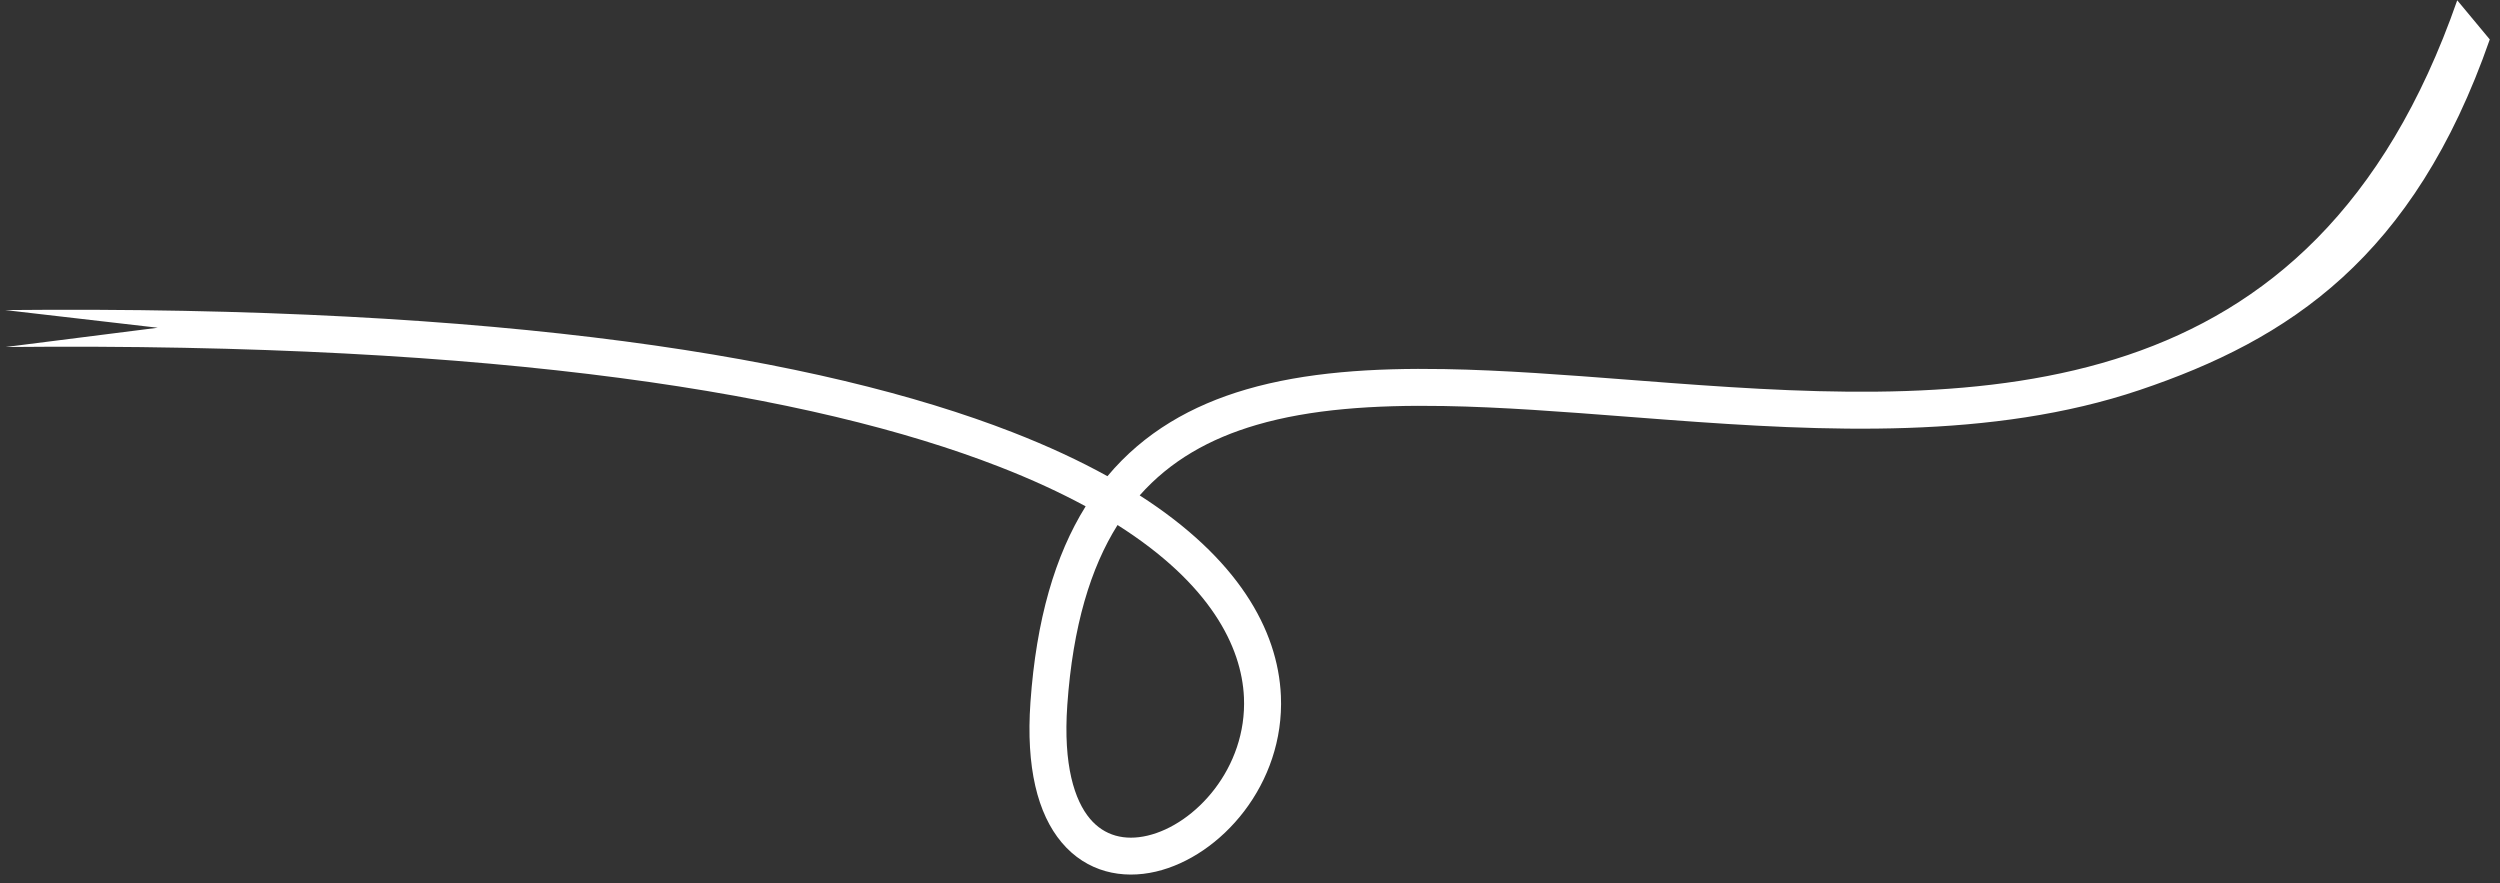 <svg xmlns="http://www.w3.org/2000/svg" width="201" height="71" fill="none" xmlns:v="https://vecta.io/nano"><rect width="100%" height="100%" fill="#333333" stroke="none"/><path fill-rule="evenodd" d="M80.305 37.511C65.396 31.711 40.49 27.507.449 27.9l12.237-1.55L.419 24.93c40.194-.394 65.539 3.813 80.964 9.813 2.875 1.118 5.418 2.305 7.655 3.543 2.951-3.525 6.78-5.697 11.164-6.977 4.748-1.386 10.181-1.734 15.936-1.634 4.733.082 9.768.47 14.889.865l3.319.253c12.609.941 25.517 1.531 36.738-2.251 11.085-3.736 20.651-11.789 26.478-28.519l2.616 3.148c-6.11 17.543-16.138 24.139-28.143 28.185-11.869 4-25.357 3.335-37.909 2.399l-3.359-.256c-5.117-.395-10.044-.775-14.68-.855-5.64-.098-10.726.253-15.052 1.516-3.774 1.101-6.943 2.888-9.405 5.669 7.859 5.04 11.119 10.767 11.354 16.113.312 7.104-4.819 12.91-10.049 14.135-2.706.634-5.562.052-7.577-2.344-1.944-2.312-2.876-6.052-2.511-11.261.468-6.665 1.986-11.826 4.439-15.764-2.024-1.099-4.34-2.171-6.981-3.198zm9.546 4.701c-2.15 3.421-3.592 8.09-4.04 14.47-.341 4.859.59 7.678 1.821 9.142 1.16 1.38 2.79 1.792 4.623 1.363 3.849-.901 8.008-5.447 7.759-11.114-.18-4.101-2.728-9.151-10.163-13.861z" fill="#fff"/></svg>